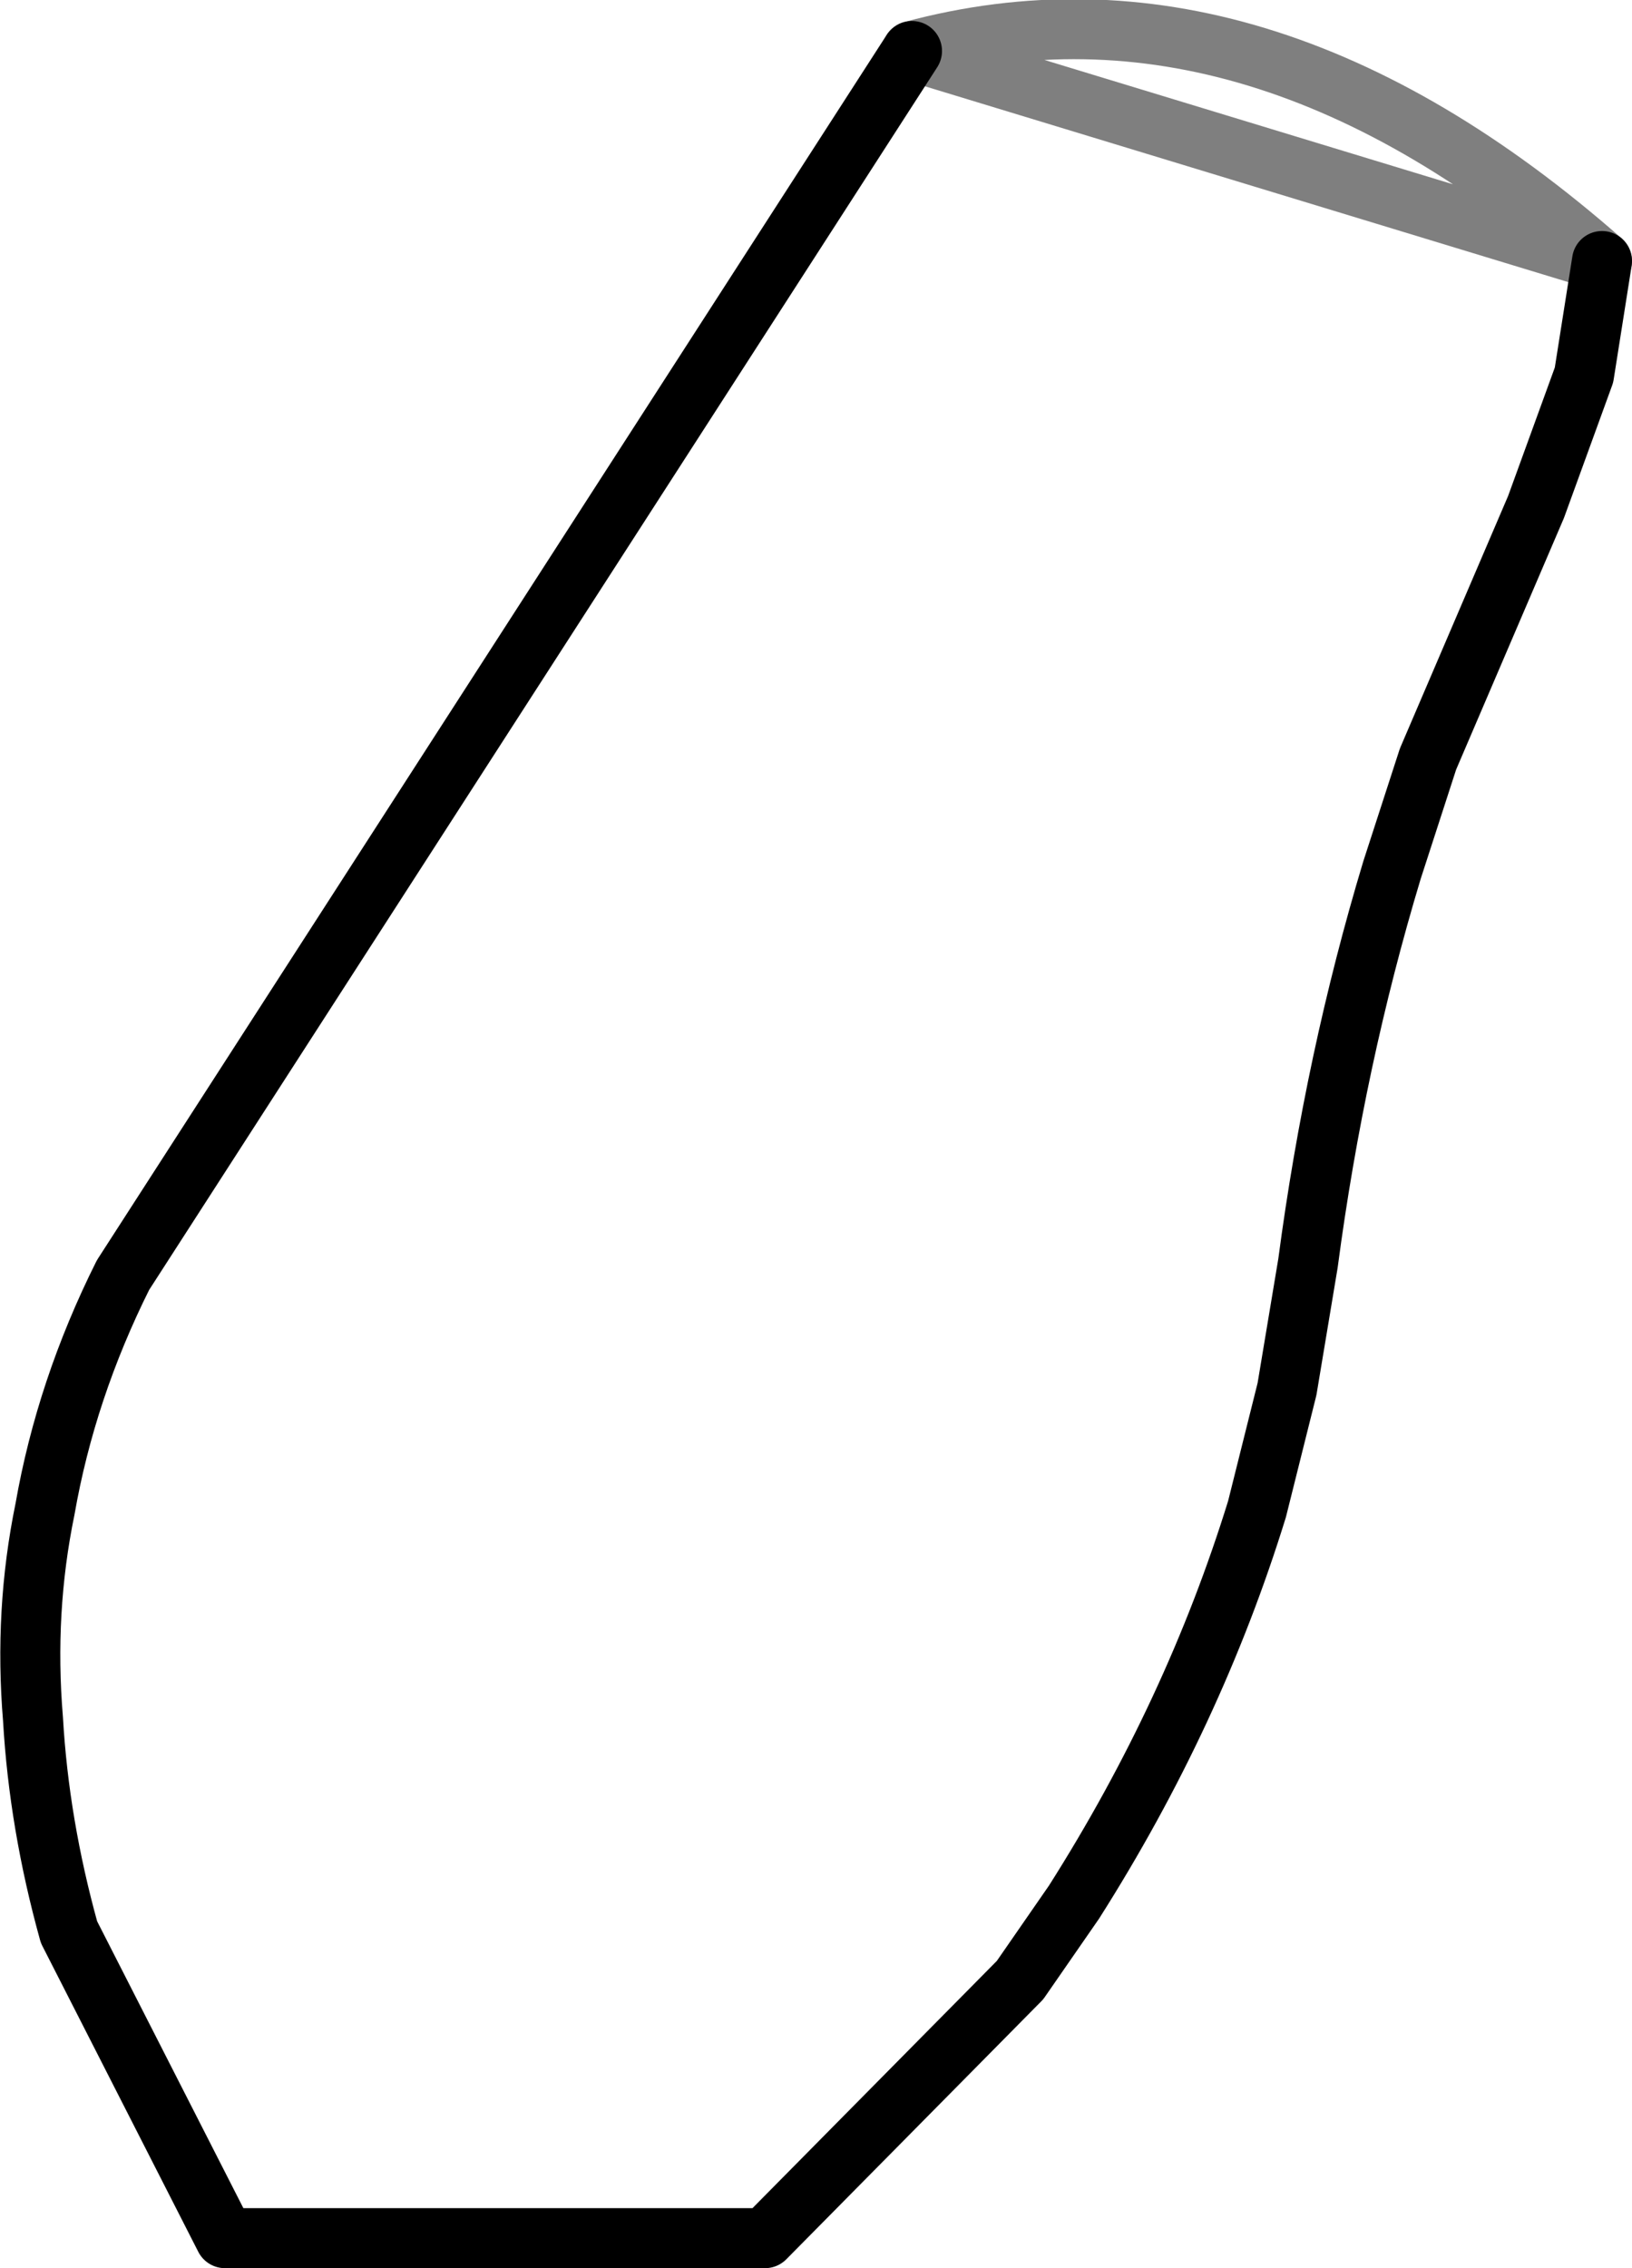 <?xml version="1.0" encoding="UTF-8" standalone="no"?>
<svg xmlns:xlink="http://www.w3.org/1999/xlink" height="37.8px" width="27.2px" xmlns="http://www.w3.org/2000/svg">
  <g transform="matrix(1.0, 0.0, 0.0, 1.0, -356.6, -516.0)">
    <path d="M371.8 516.85 L358.65 537.25 Q357.7 539.15 357.35 541.15 357.0 542.85 357.15 544.65 357.25 546.4 357.75 548.2 L360.35 553.3 369.35 553.3 373.6 549.0 374.5 547.7 Q376.5 544.55 377.55 541.15 L378.05 539.15 378.4 537.05 Q378.85 533.65 379.8 530.5 L380.4 528.65 382.2 524.45 383.0 522.25 383.3 520.35" fill="none" stroke="#000000" stroke-linecap="round" stroke-linejoin="round" stroke-width="1.0"/>
    <path d="M383.3 520.35 Q377.55 515.3 371.8 516.85 Z" fill="none" stroke="#000000" stroke-linecap="round" stroke-linejoin="round" stroke-opacity="0.502" stroke-width="1.0"/>
  </g>
</svg>
